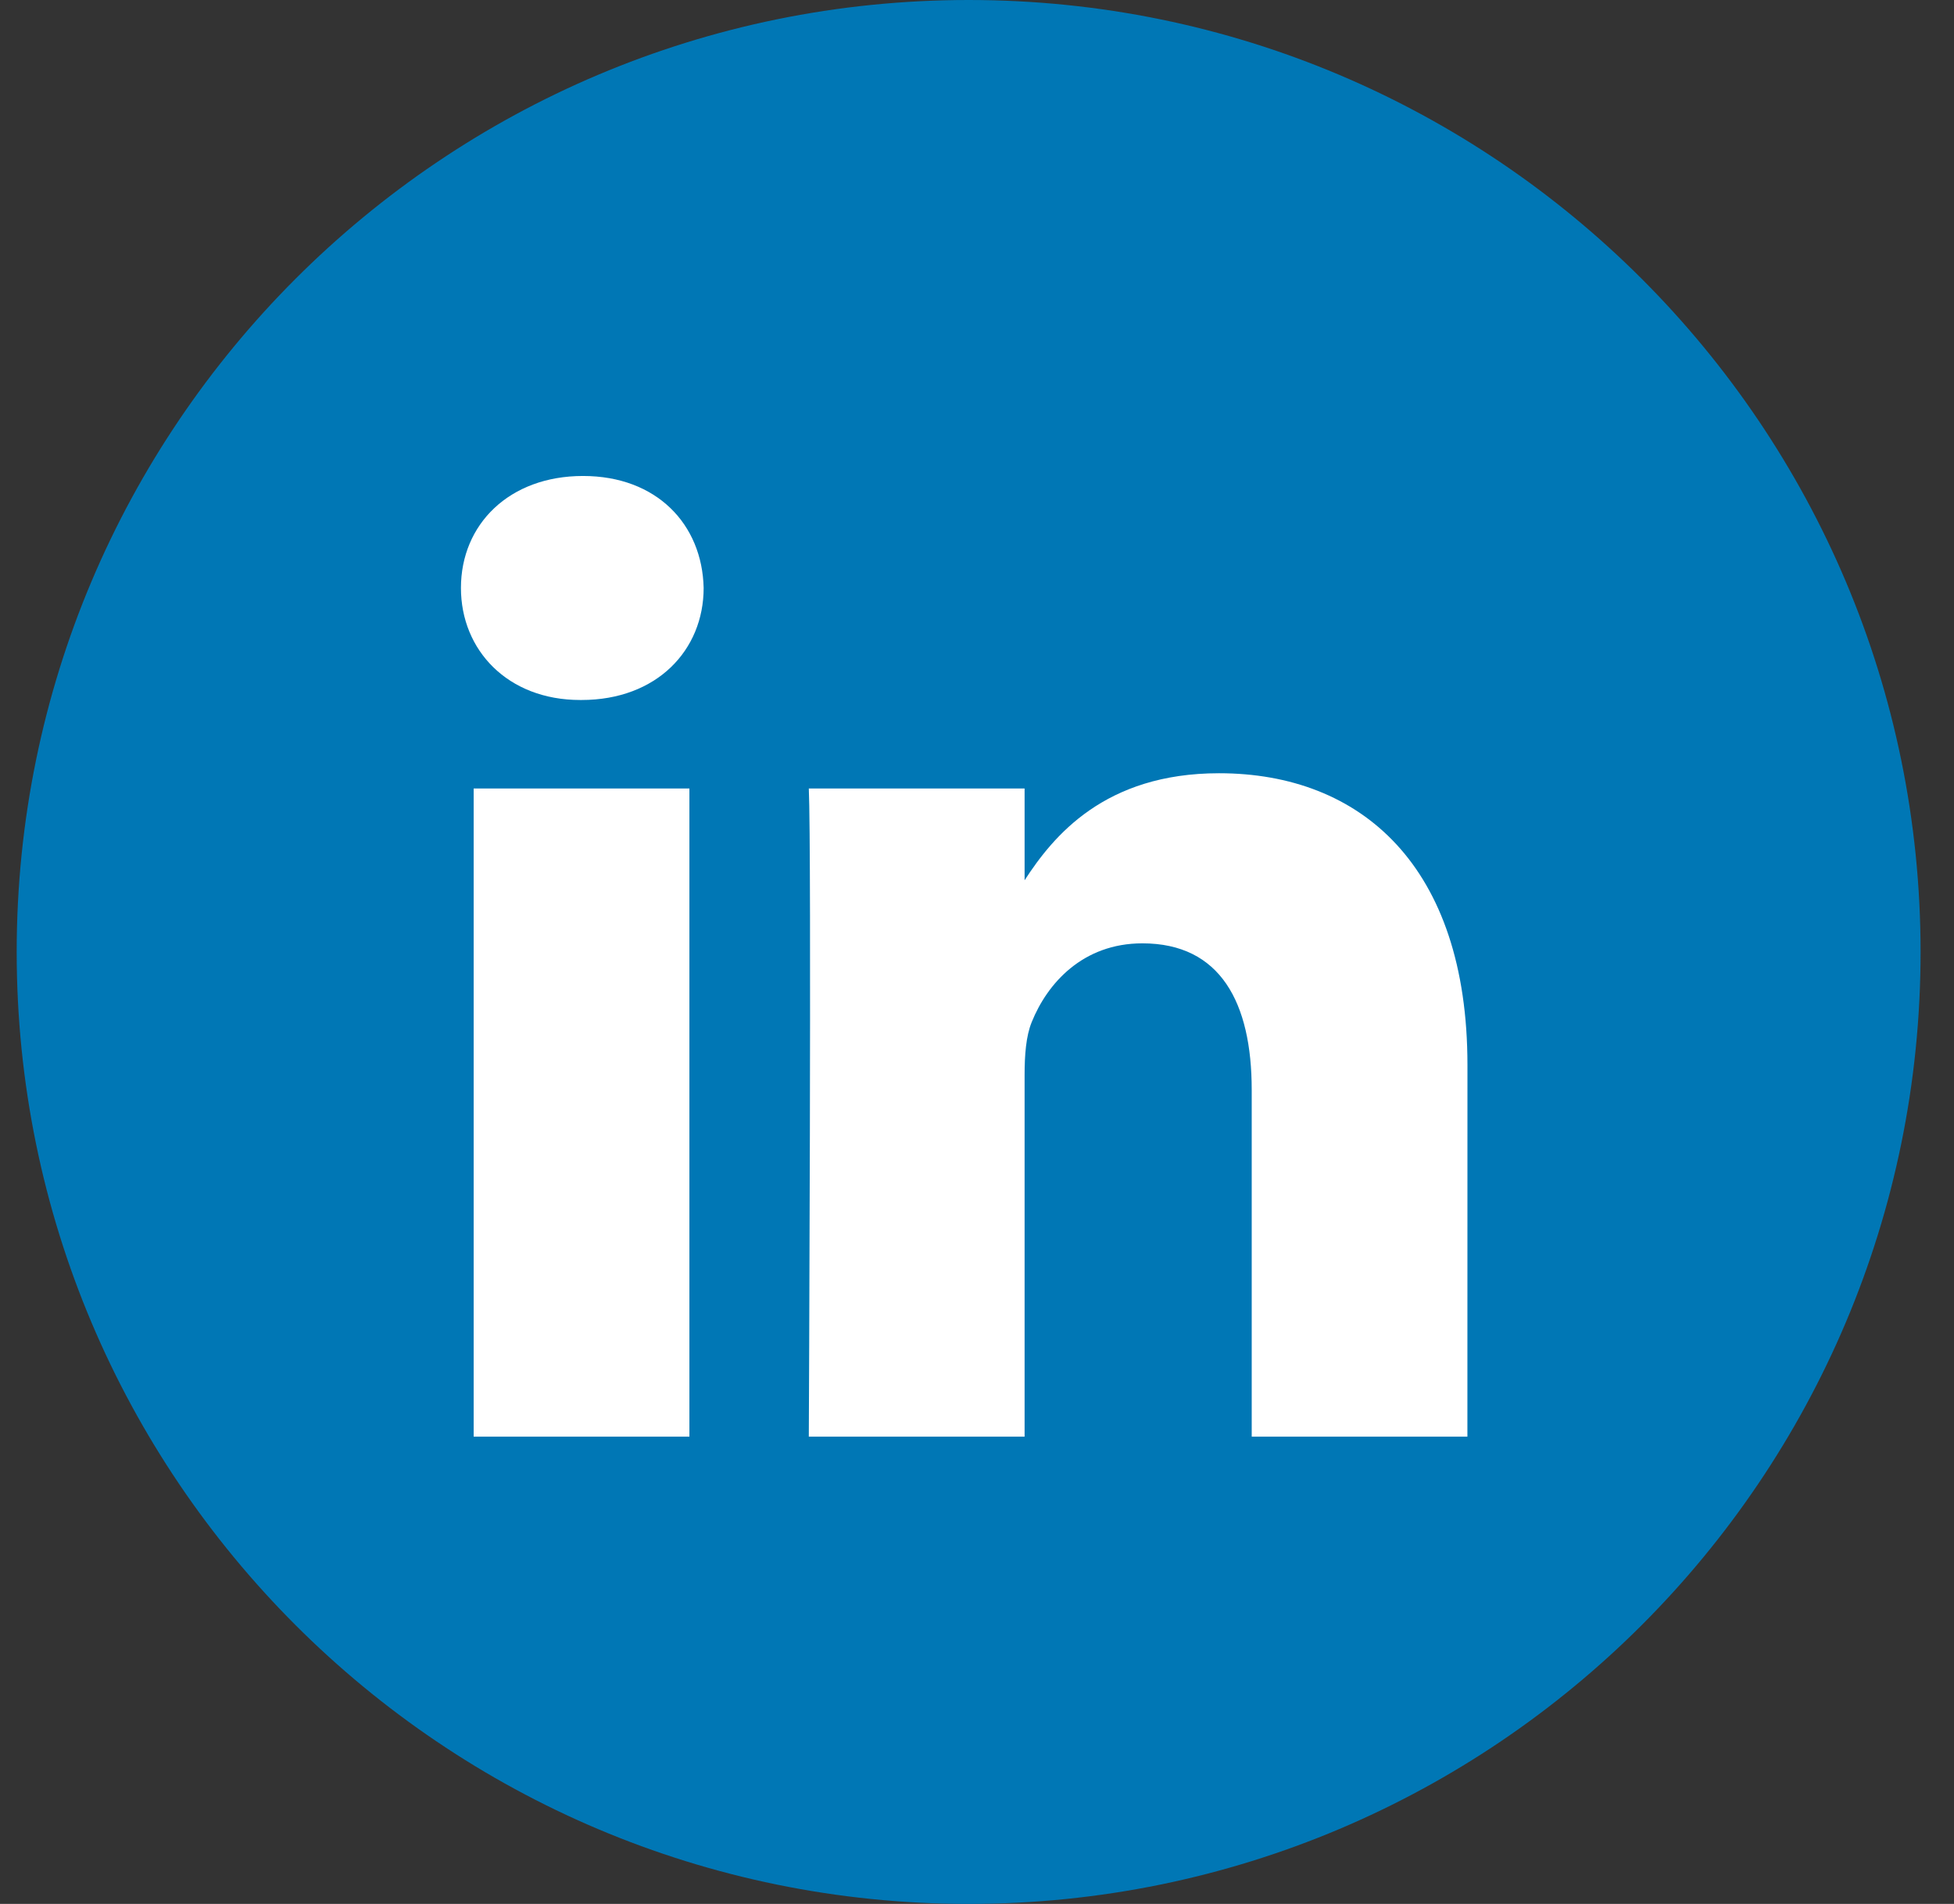 <?xml version="1.0" encoding="UTF-8"?>
<svg width="39px" height="38px" viewBox="0 0 39 38" version="1.1" xmlns="http://www.w3.org/2000/svg" xmlns:xlink="http://www.w3.org/1999/xlink">
    <rect x="0" y="0" width="39" height="38" fill="#333333" stroke="none"/>
    <!-- Generator: sketchtool 49.3 (51167) - http://www.bohemiancoding.com/sketch -->
    <title>0DB74234-0C46-42AD-86EF-58CCBCCDB066</title>
    <desc>Created with sketchtool.</desc>
    <defs></defs>
    <g id="Page-1" stroke="none" stroke-width="1" fill="none" fill-rule="evenodd">
        <g id="Votel-homepage-2" transform="translate(-1179, -4749)">
            <g id="footer" transform="translate(0, 4395)">
                <g id="reach-us" transform="translate(1106, 194)">
                    <g id="social-icons" transform="translate(0, 160)">
                        <g id="LinkedIN" transform="translate(73.333, 0)">
                            <path d="M0,19 C0,8.507 8.507,0 19,0 C29.493,0 38,8.507 38,19 C38,29.493 29.493,38 19,38 C8.507,38 0,29.493 0,19 Z" id="back" fill="#0077B5"></path>
                            <path d="M13.427,15.737 L13.427,28.674 L9.121,28.674 L9.121,15.737 L13.427,15.737 Z M13.711,11.735 C13.711,12.977 12.776,13.971 11.274,13.971 L11.247,13.971 C9.801,13.971 8.867,12.977 8.867,11.735 C8.867,10.466 9.83,9.5 11.303,9.5 C12.776,9.5 13.683,10.466 13.711,11.735 Z M28.956,21.256 L28.955,28.674 L24.65,28.674 L24.65,21.752 C24.65,20.014 24.027,18.828 22.468,18.828 C21.278,18.828 20.57,19.627 20.259,20.4 C20.145,20.677 20.117,21.062 20.117,21.449 L20.117,28.674 L15.81,28.674 C15.81,28.674 15.867,16.951 15.81,15.737 L20.117,15.737 L20.117,17.569 C20.688,16.689 21.712,15.433 23.998,15.433 C26.831,15.433 28.956,17.282 28.956,21.256 Z" id="Shape" fill="#FFFFFF"></path>
                        </g>
                    </g>
                </g>
            </g>
        </g>
    </g>
</svg>